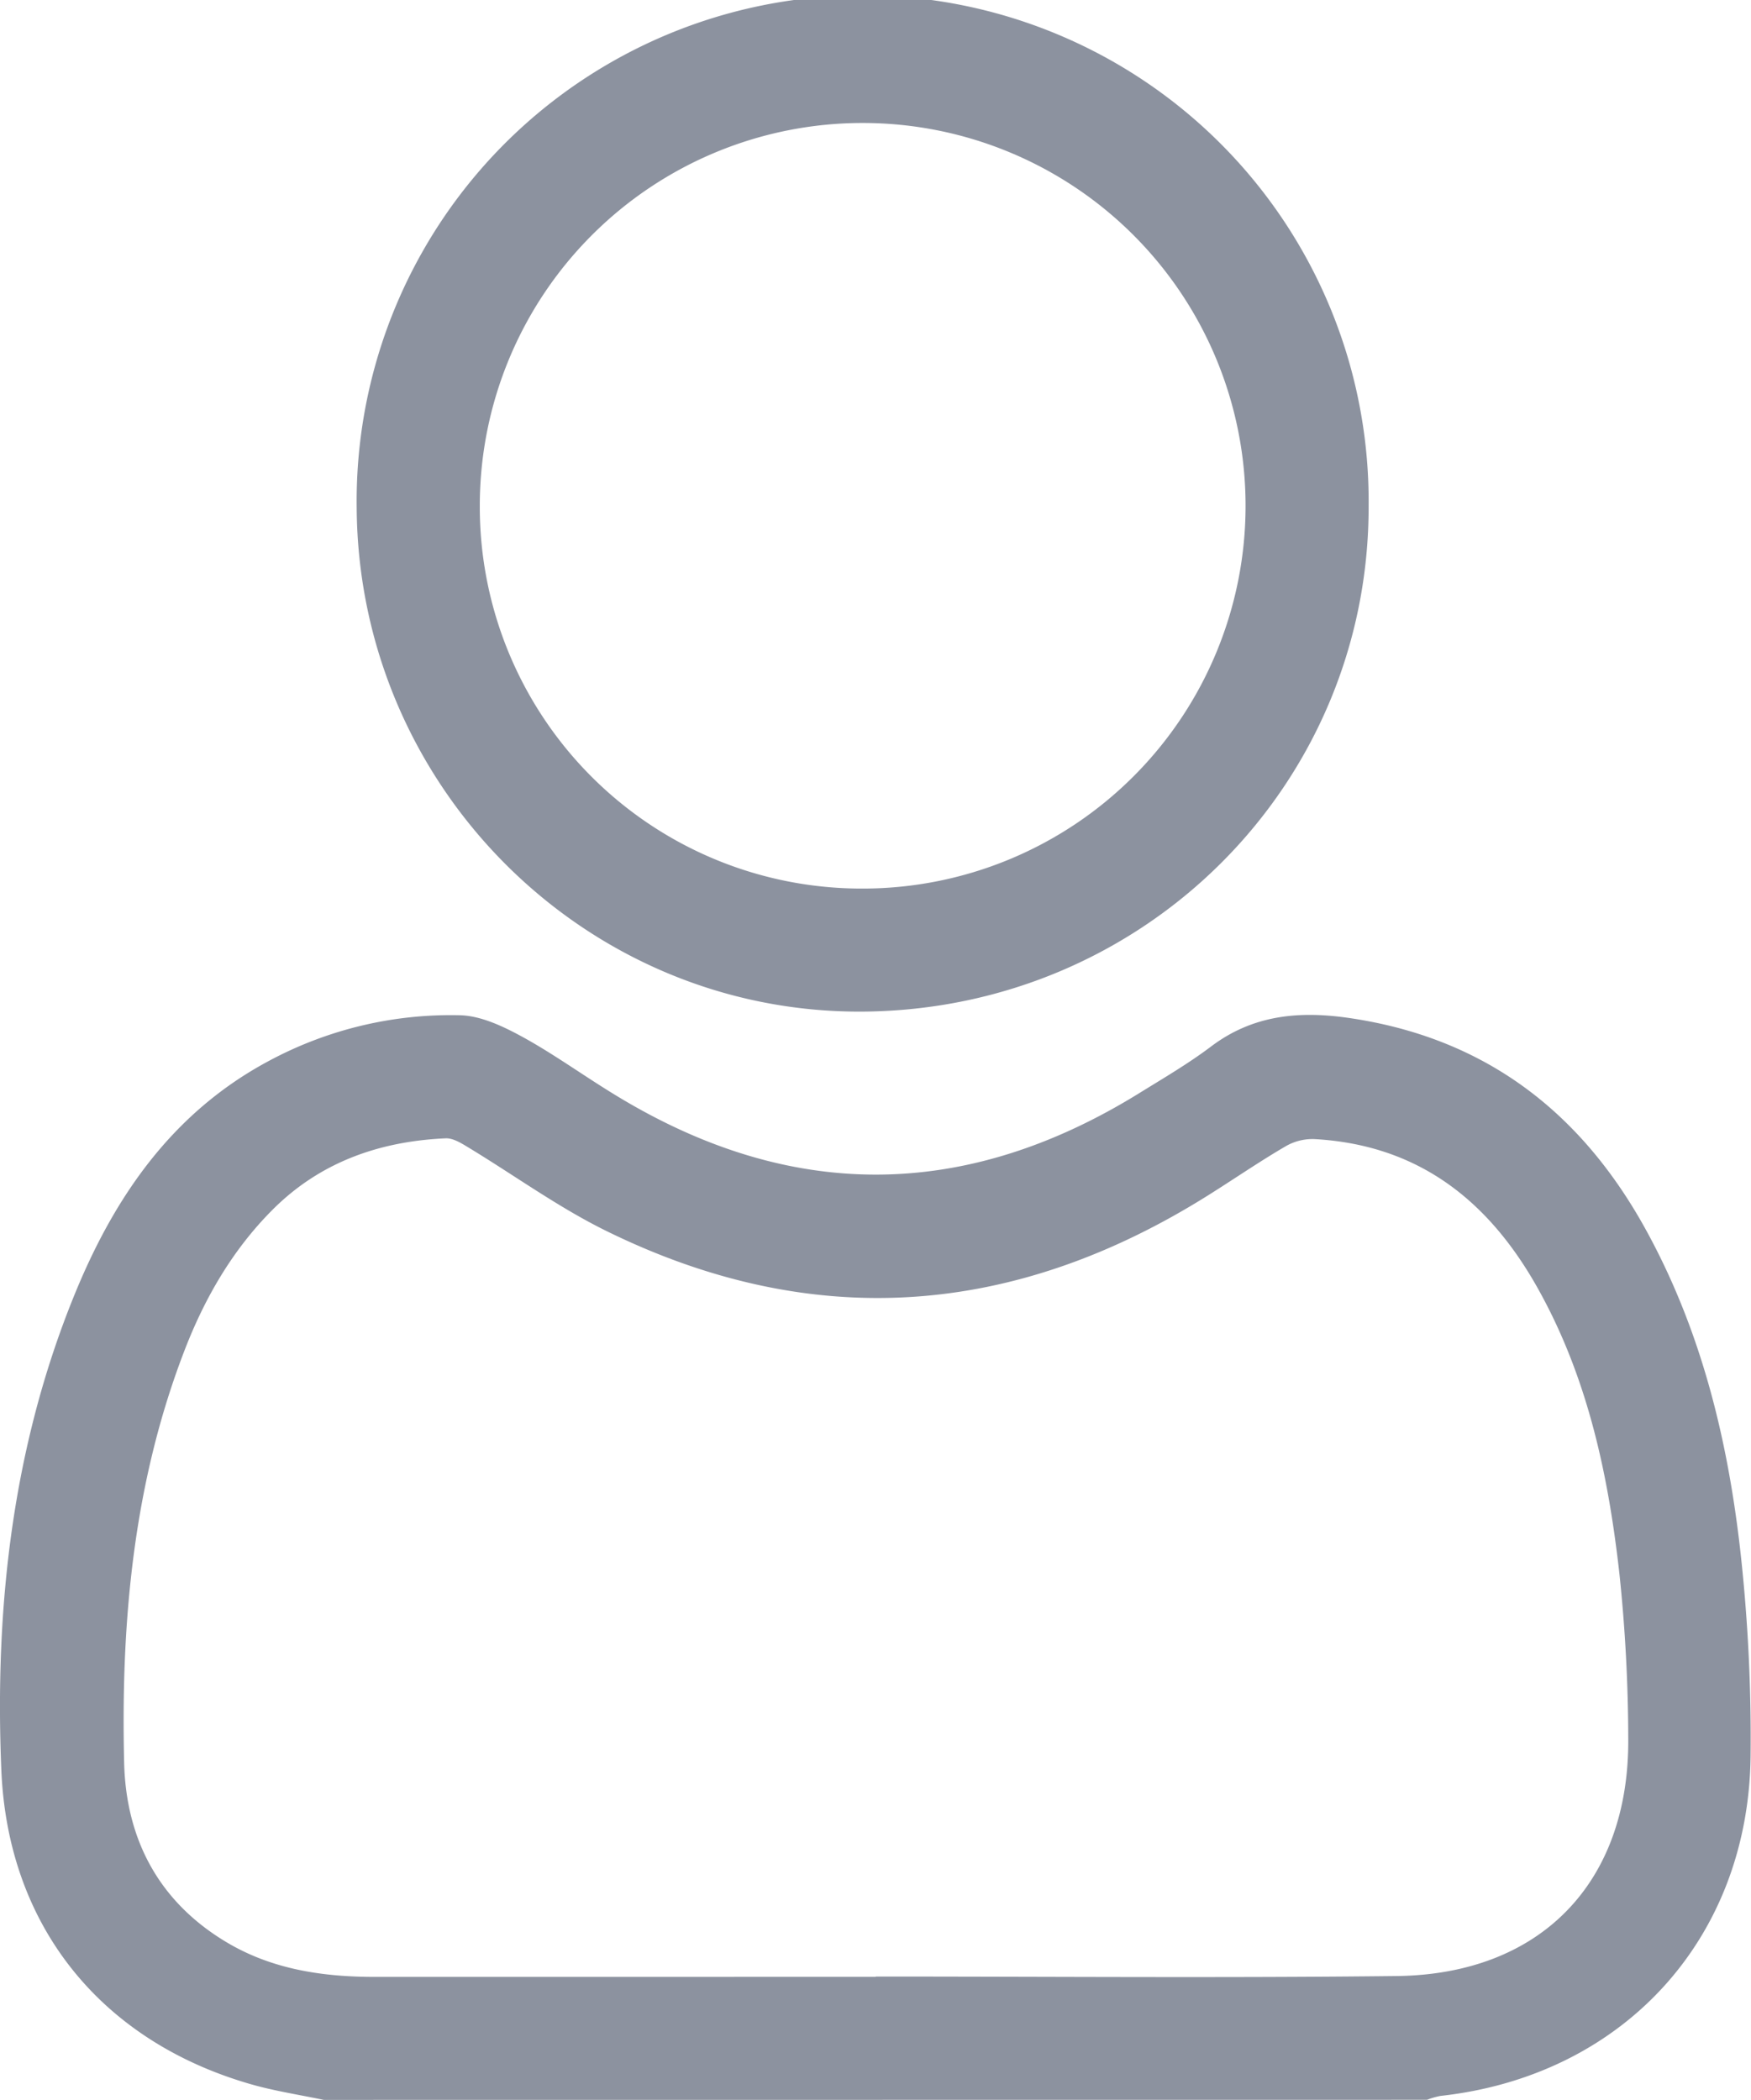 <svg id="Layer_1" data-name="Layer 1" xmlns="http://www.w3.org/2000/svg" viewBox="0 0 340.79 408.79"><path d="M892.41,1204.6c-4.77-1-9.62-1.73-14.29-3.08-29-8.38-47.19-30.68-48.46-61.12-1.32-31.6,2.13-62.73,14.15-92.32,7.75-19.09,19-35.61,37.87-45.71a74.74,74.74,0,0,1,37.18-8.92c4.12.08,8.46,2.16,12.22,4.21,6,3.29,11.67,7.39,17.55,11q51.29,31.67,102.56-.08c4.75-2.94,9.59-5.77,14-9.11,8.17-6.13,17.17-6.9,26.89-5.47,26.51,3.9,45.24,18.42,57.86,41.59,11.28,20.68,16.35,43.15,18.61,66.29a330,330,0,0,1,1.56,35.84c-.43,35.66-24.9,62.2-60.37,66.11a15.09,15.09,0,0,0-2.6.75Zm107.42-23.95v-.06c33.79,0,67.59.29,101.38-.1,28.08-.32,45.32-18.23,45.09-46.27a310.88,310.88,0,0,0-1.7-31.86c-2.11-18.95-6-37.51-15.24-54.54-9.53-17.67-23.34-29.11-44.14-30.26a10.41,10.41,0,0,0-5.55,1.37c-5.15,3-10.09,6.41-15.16,9.59-37.78,23.7-76.9,26.7-117.13,6.91-9.38-4.62-17.94-10.87-26.92-16.3-1.32-.8-2.9-1.78-4.32-1.72-12.91.58-24.5,4.64-33.79,14-7.71,7.76-13.09,17.07-17,27.19-10,25.87-12.45,53-11.79,80.35.36,15,6.82,27.21,20.12,35.07,8.86,5.23,18.67,6.64,28.78,6.64Z" transform="translate(-829.4 -795.81)" fill="#8c929f"/><path d="M1095.77,894.17c.17,54.31-43.5,98.1-98.3,98.57-54,.46-98.37-43.69-98.65-98.2a98.48,98.48,0,1,1,196.95-.37Zm-98.49,74.62a74.52,74.52,0,1,0-74.5-74.54A74.31,74.31,0,0,0,997.28,968.79Z" transform="translate(-829.4 -795.81)" fill="#8c929f"/></svg>